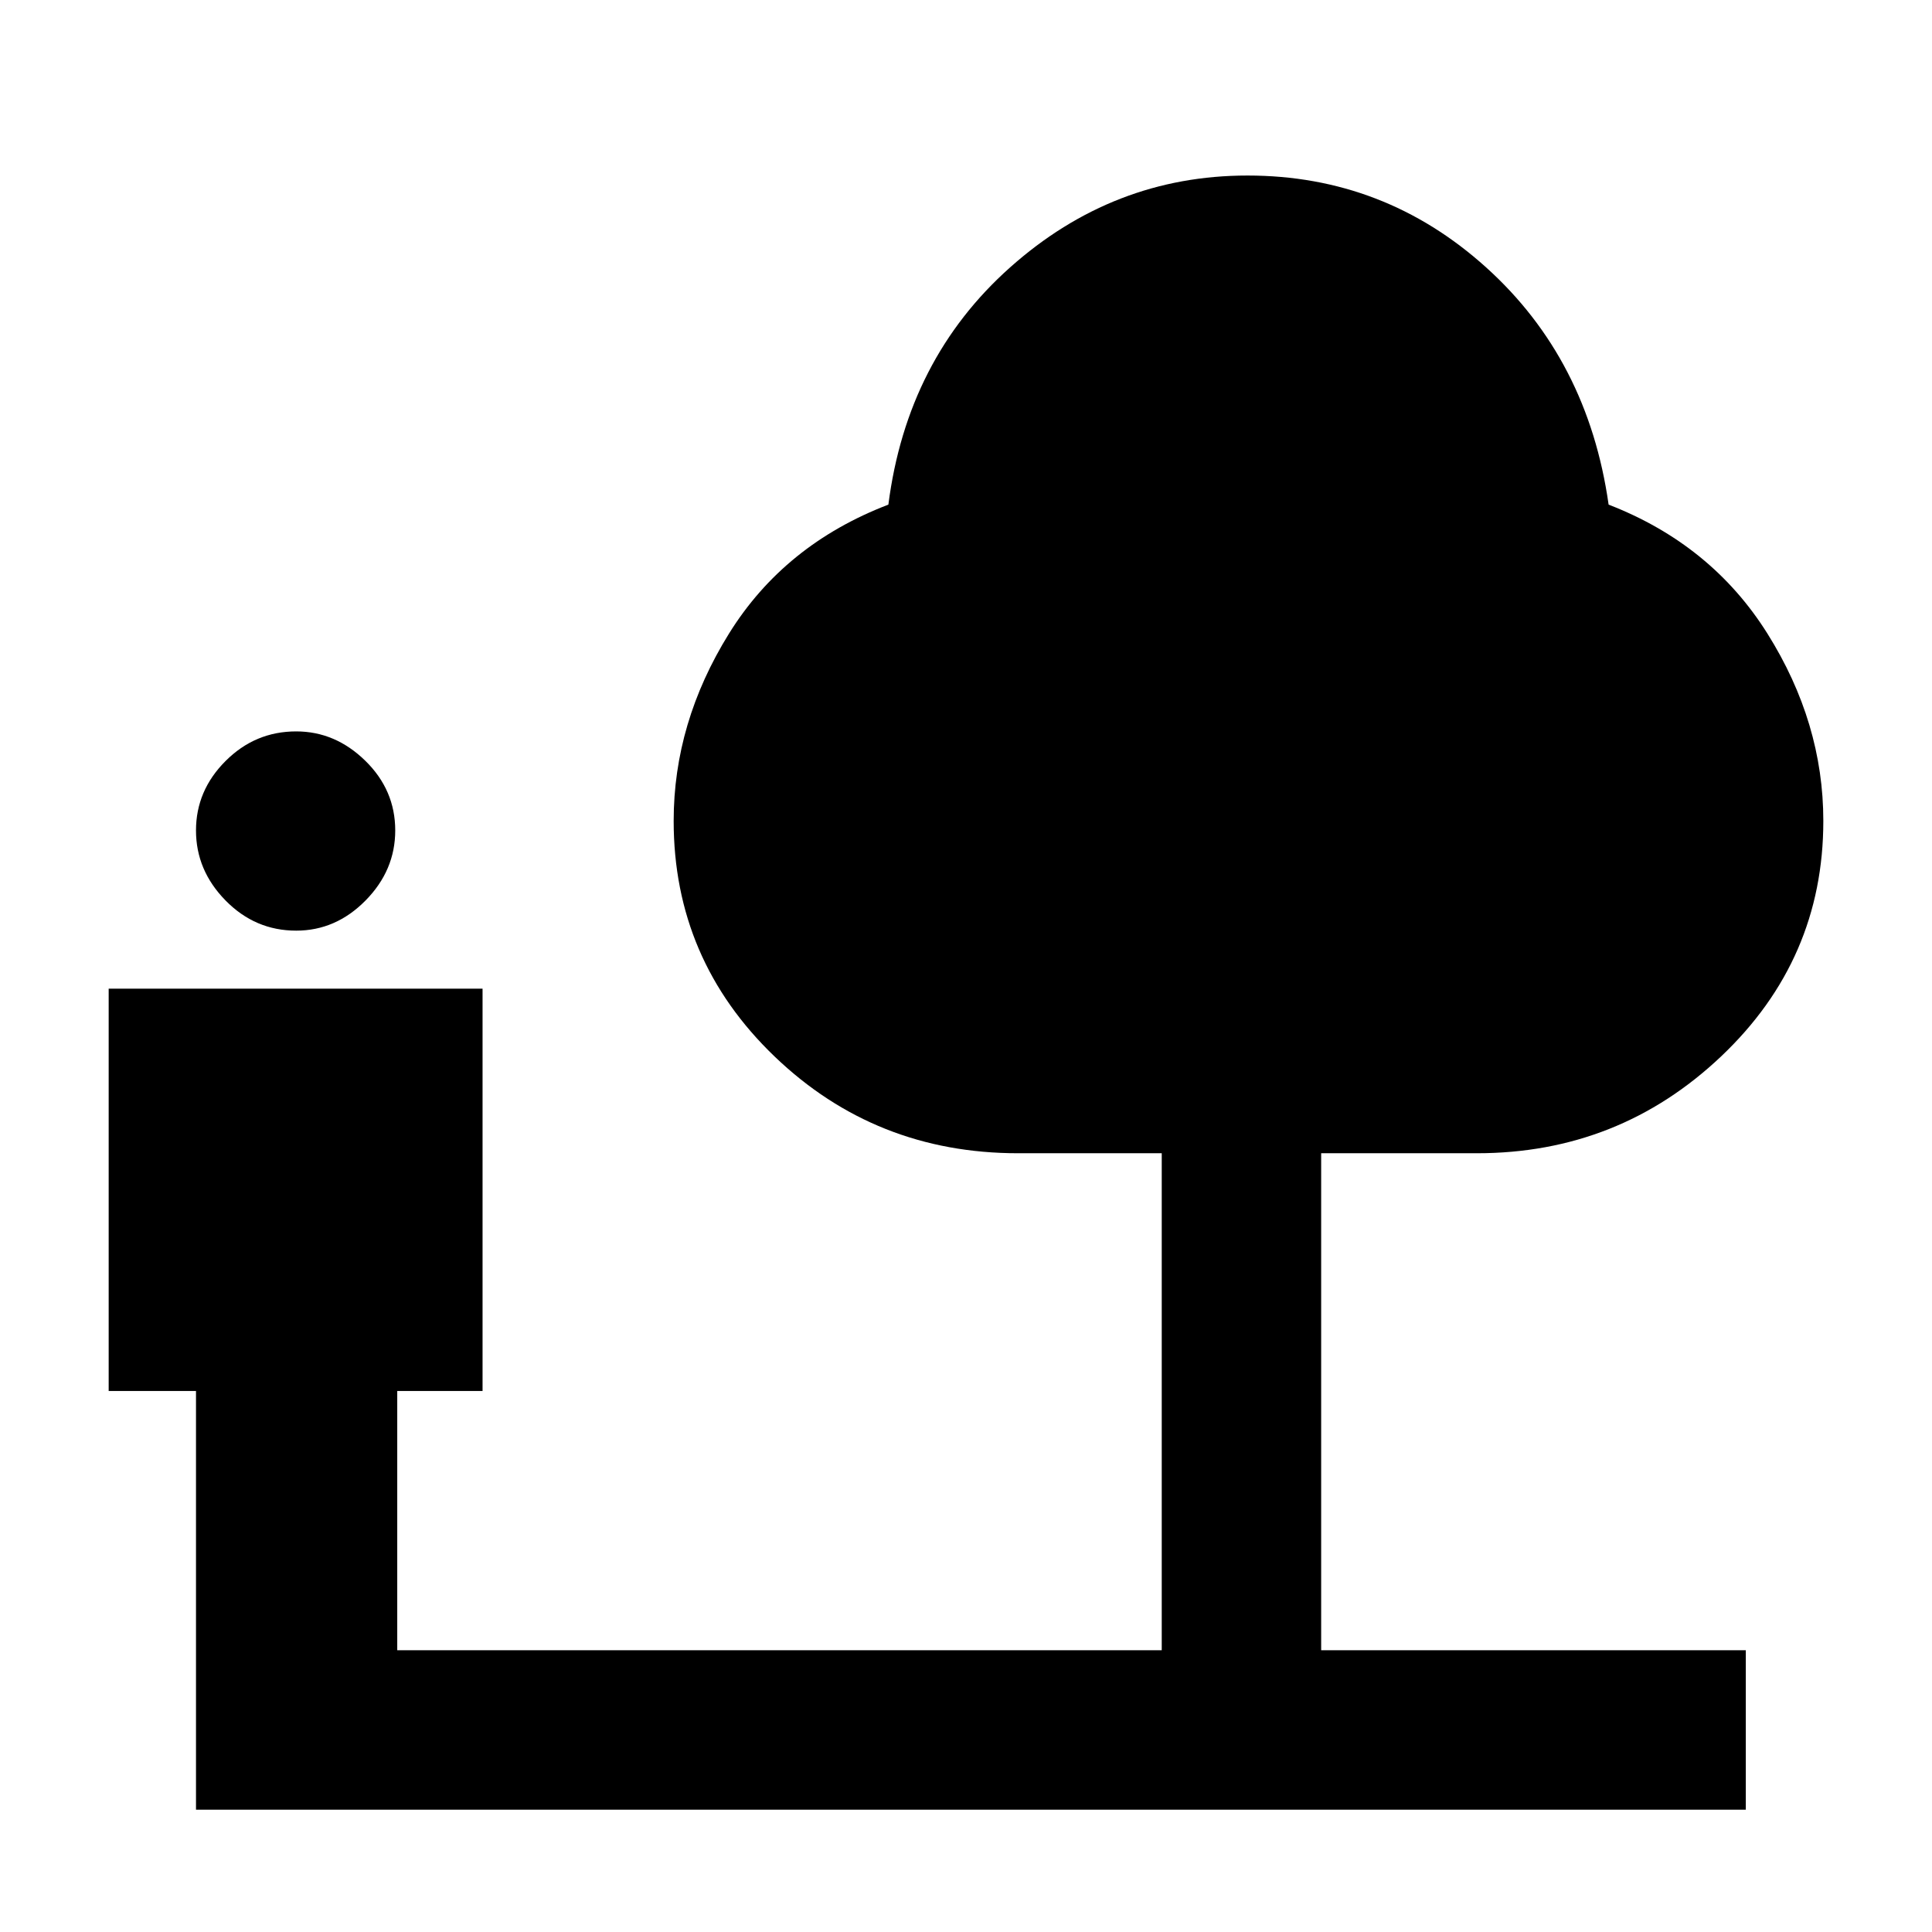 <svg xmlns="http://www.w3.org/2000/svg" width="48" height="48" viewBox="0 -960 960 960"><path d="M147.17-497.57q-20.39 0-35.08-14.97-14.7-14.98-14.7-34.81 0-19.83 14.7-34.52 14.69-14.7 35.08-14.7 19.41 0 34.32 14.56 14.9 14.55 14.9 34.66 0 19.83-14.76 34.81-14.76 14.97-34.46 14.97ZM97.39-60.78v-208.05H54v-199.91h185.78v199.91h-42.39V-140h379.87v-246.96h-71.39q-70.9 0-121.02-48.11-50.11-48.12-50.11-117.02 0-48.82 27.5-93.09 27.5-44.26 79.19-64.08 9.27-72.26 60.5-117.89 51.23-45.63 117.94-45.63 67.94 0 118.56 45.63 50.61 45.63 60.88 117.89 51.13 19.82 78.91 64.08Q906-600.91 906-552.09q0 68.9-50.8 117.02-50.8 48.11-121.33 48.11h-77.39V-140h211v79.22H97.39Z"/></svg>